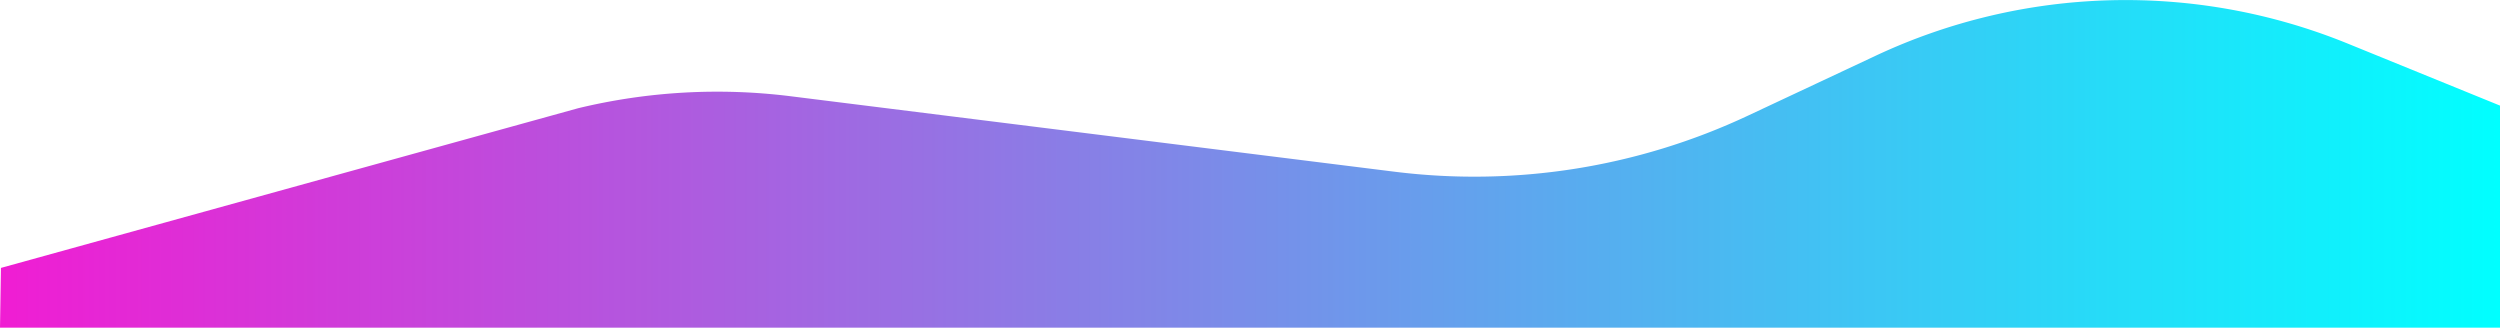 <svg xmlns="http://www.w3.org/2000/svg" xmlns:xlink="http://www.w3.org/1999/xlink" viewBox="0 0 1317 172.63"><defs><style>.cls-1{fill:url(#linear-gradient);}</style><linearGradient id="linear-gradient" y1="86.31" x2="1317" y2="86.31" gradientUnits="userSpaceOnUse"><stop offset="0" stop-color="#f01dd3"/><stop offset="1" stop-color="aqua"/></linearGradient></defs><title>Asset 1</title><g id="Layer_2" data-name="Layer 2"><g id="Layer_1-2" data-name="Layer 1"><path class="cls-1" d="M.5,141.13l304-84.1a312.28,312.28,0,0,1,112.08-6.32l318,39.74A339.25,339.25,0,0,0,920.86,60.91L988,29.41A310.13,310.13,0,0,1,1236.88,23L1317,55.63v117H0Z"/></g></g></svg>